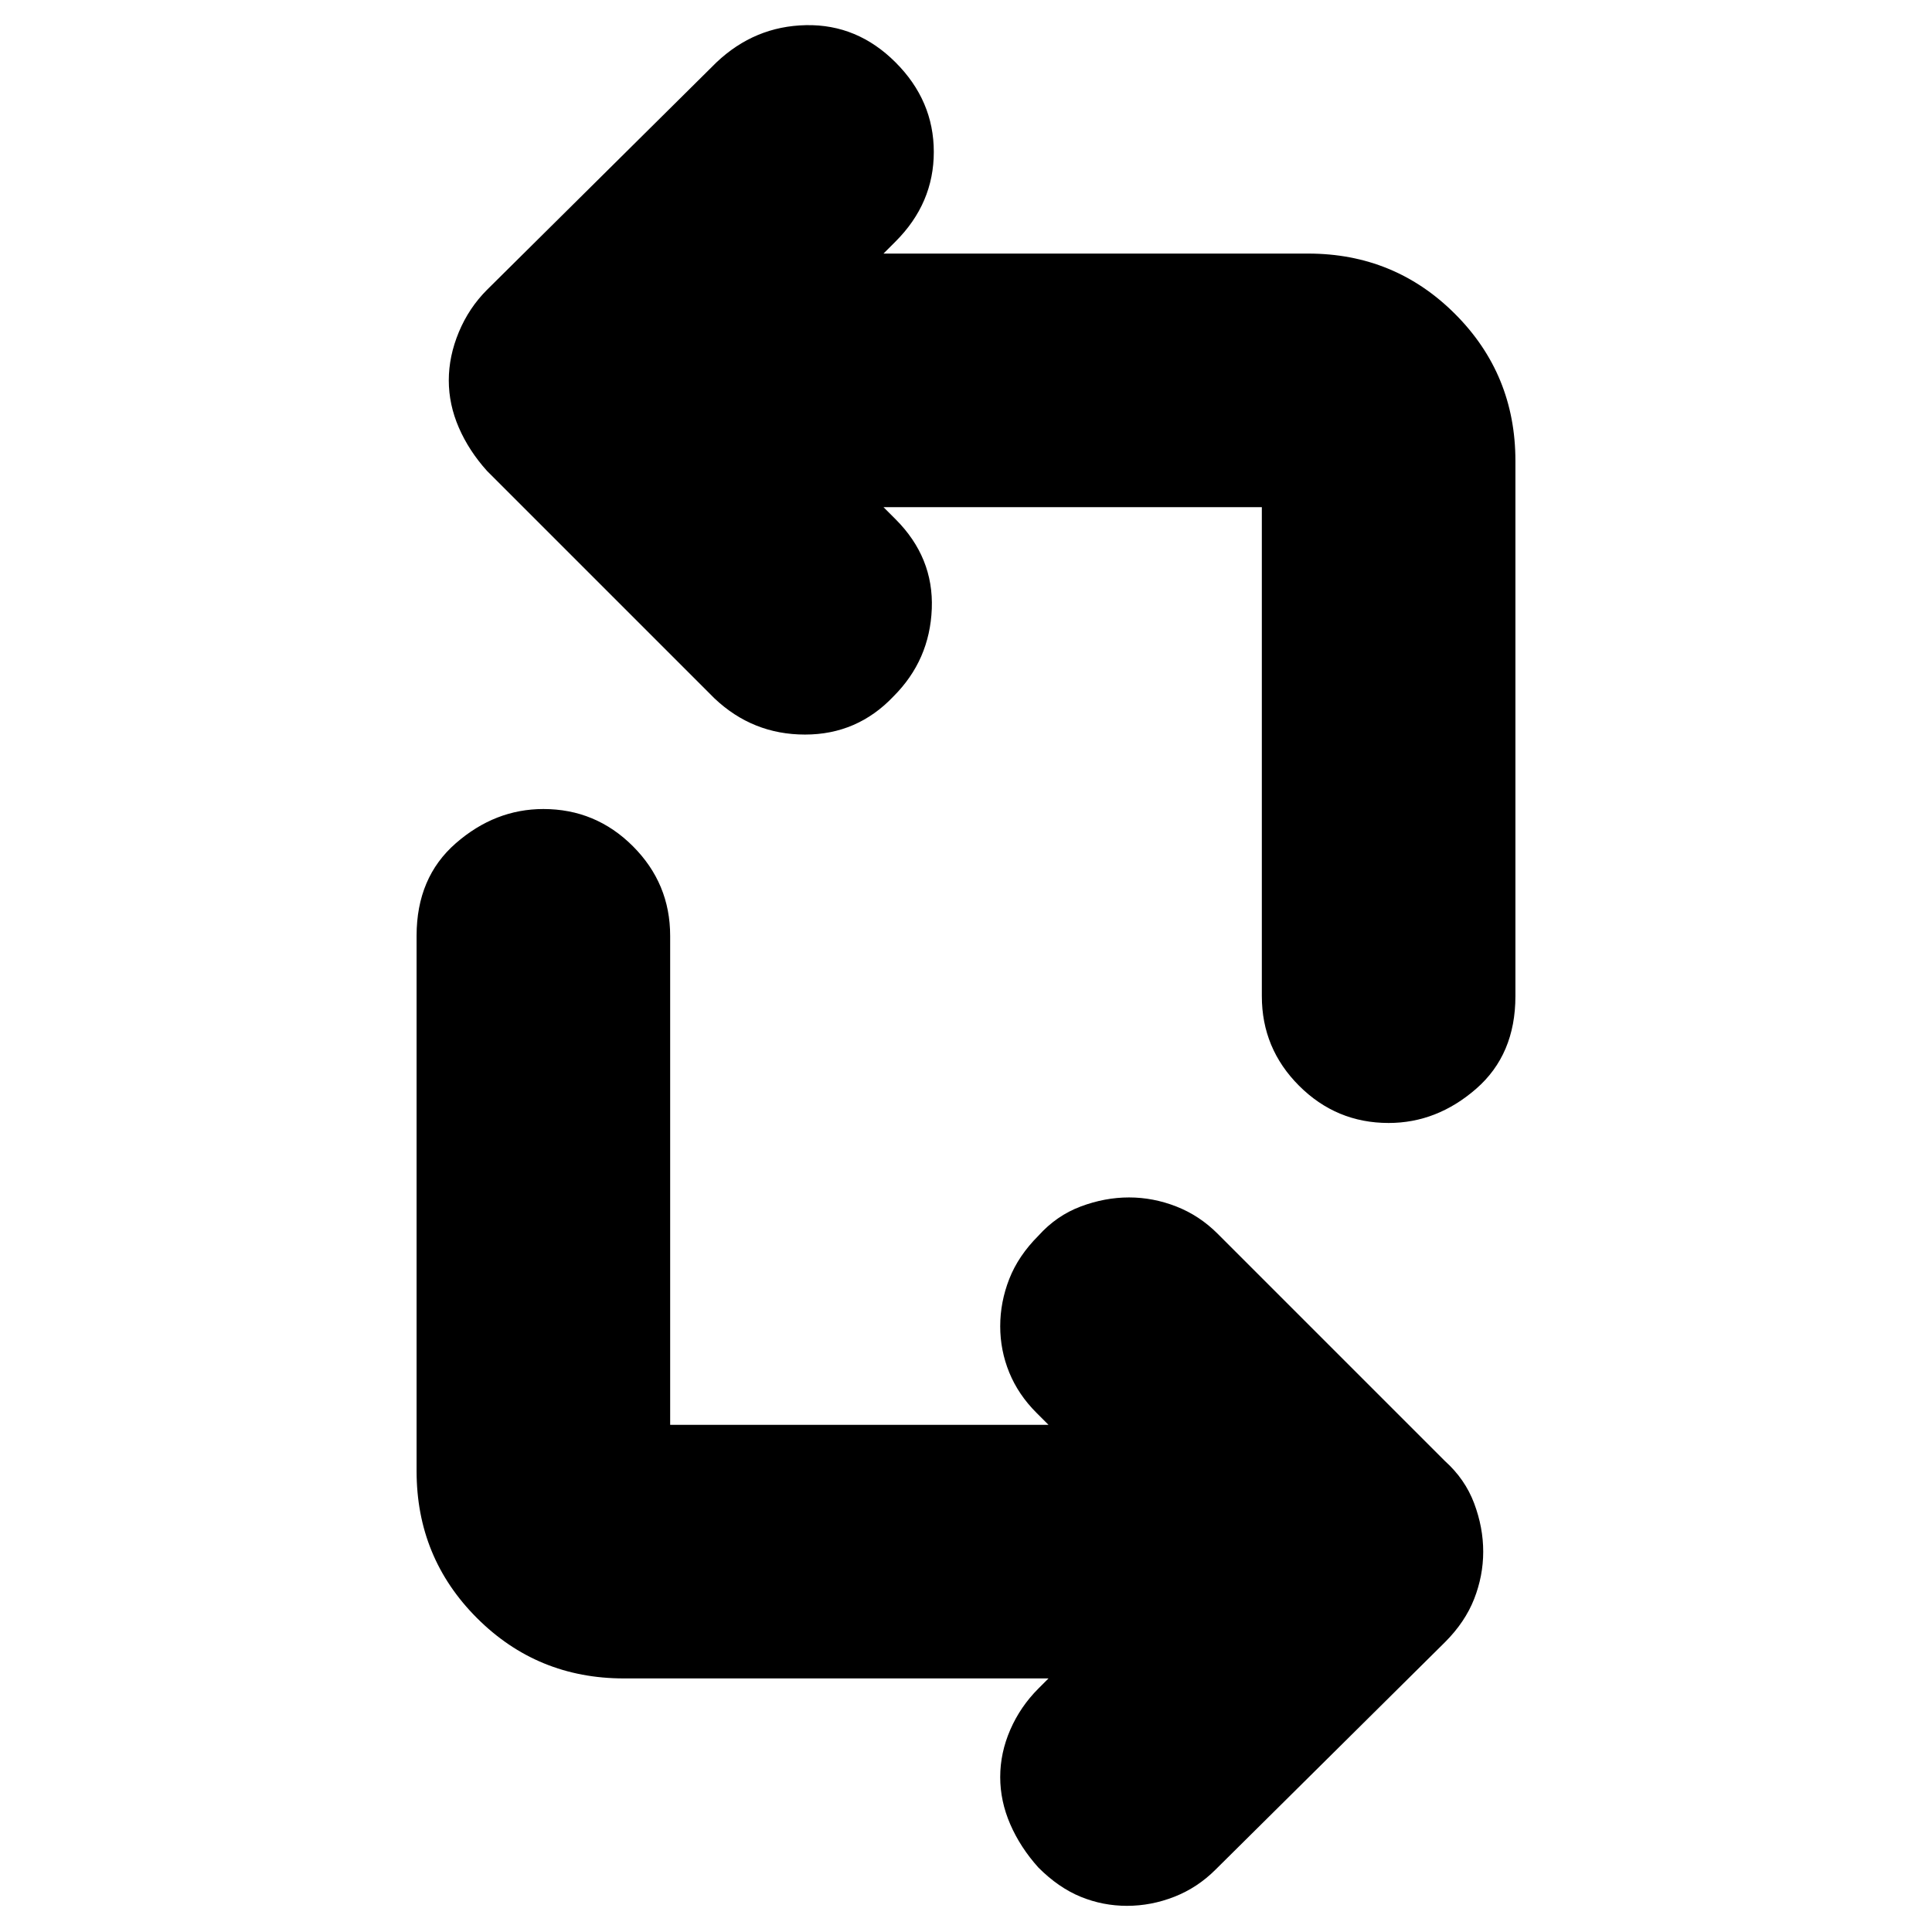 <svg xmlns="http://www.w3.org/2000/svg" height="24" viewBox="0 -960 960 960" width="24"><path d="M521-126H310q-43 0-73-30t-30-73v-266q0-29 19.5-46t43.5-17q26 0 44.5 18.5T333-495v243h188l-6-6q-9-9-13.5-20t-4.5-23q0-12 4.5-23.5T516-346q9-10 21-14.5t24-4.5q12 0 23.5 4.5T605-347l113 113q10 9 14.5 21t4.5 24q0 12-4.5 23.5T718-144L604-31q-9 9-20.5 13.5T560-13q-12 0-23-4.5T516-32q-9-10-14-21.5T497-77q0-12 5-23.5t14-20.5l5-5Zm232-605v266q0 29-19.5 46T690-402q-26 0-44.5-18.5T627-465v-243H439l6 6q19 19 18 44.5T444-614q-18 19-44 19t-45-18L242-726q-9-10-14-21.5t-5-23.5q0-12 5-24t14-21l114-113q19-18 44.5-18.5T445-929q19 19 19 44.5T445-840l-6 6h211q43 0 73 30t30 73Z"/></svg>
